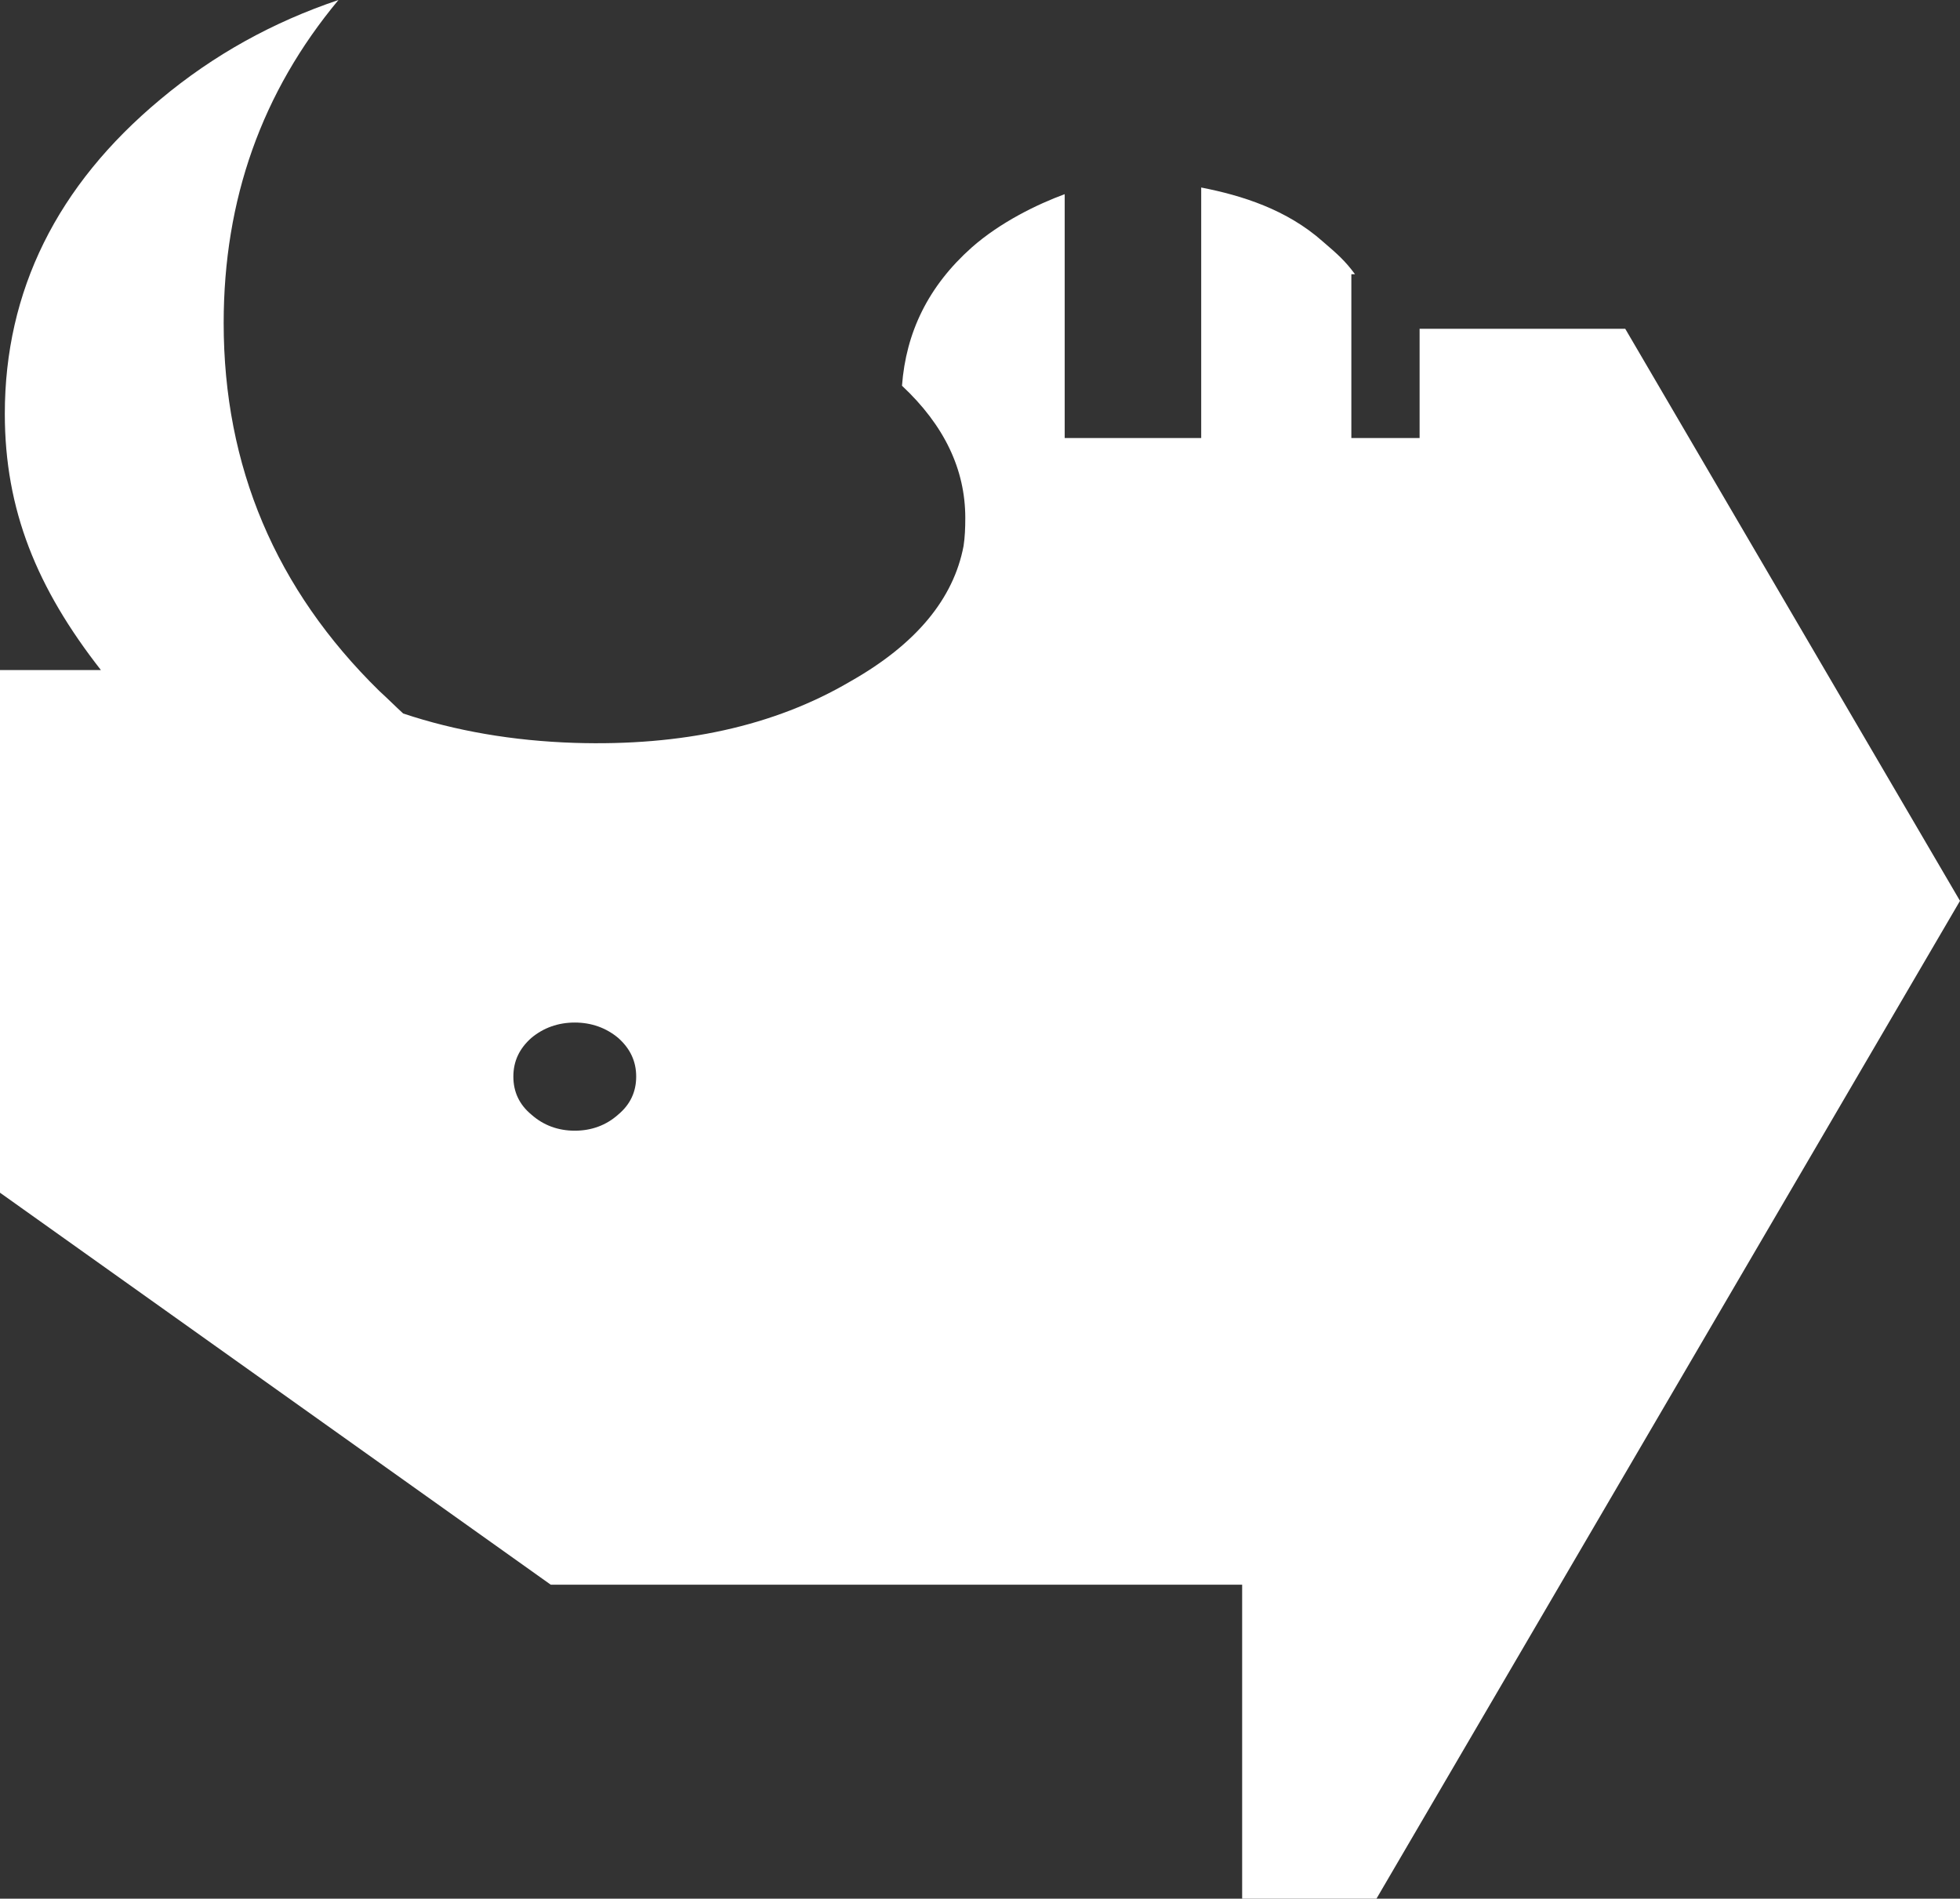 <svg version="1.1" id="图层_1" x="0px" y="0px" width="143.59px" height="139.086px" viewBox="0 0 143.59 139.086" enable-background="new 0 0 143.59 139.086" xml:space="preserve" xmlns="http://www.w3.org/2000/svg" xmlns:xlink="http://www.w3.org/1999/xlink" xmlns:xml="http://www.w3.org/XML/1998/namespace">
  <rect x="0" y="0" width="143.59" height="139.086" fill="#333333" stroke="none"/>
  <path fill="#FFFFFF" d="M100.84,139.086l42.75-73.094l-24.524-41.906H104v8h-5v-12h0.266c-0.734-1-1.331-1.512-2.356-2.393
	C94.269,15.349,91,14.323,88,13.736v18.35H78V14.224c-2,0.735-4.72,2.054-6.822,3.913c-3.178,2.835-4.805,6.21-5.098,10.12
	c3.081,2.885,4.637,6.111,4.637,9.682c0,0.734-0.028,1.419-0.126,2.056c-0.734,3.859-3.46,7.188-8.299,9.925
	c-5.574,3.276-12.32,4.743-20.191,4.499c-4.546-0.147-8.747-0.879-12.563-2.152c-0.587-0.538-1.171-1.124-1.758-1.659
	C20.2,43.175,16.386,34.179,16.386,23.665c0-9.043,2.789-16.917,8.41-23.665c-4.787,1.612-9.141,4.008-13.051,7.282
	C4.167,13.591,0.353,21.318,0.353,30.313c0,7.041,2.347,12.773,7.041,18.773H0v38.285l40.348,28.715H91v23H100.84z M45.286,81.65
	c-0.877,0.784-1.955,1.178-3.178,1.178c-1.22,0-2.295-0.394-3.178-1.178c-0.883-0.731-1.321-1.661-1.321-2.786
	c0-1.123,0.438-2.054,1.321-2.834c0.879-0.735,1.955-1.124,3.178-1.124s2.301,0.392,3.178,1.124c0.88,0.78,1.321,1.711,1.321,2.834
	C46.607,79.989,46.166,80.918,45.286,81.65z" class="color c1"/>
</svg>